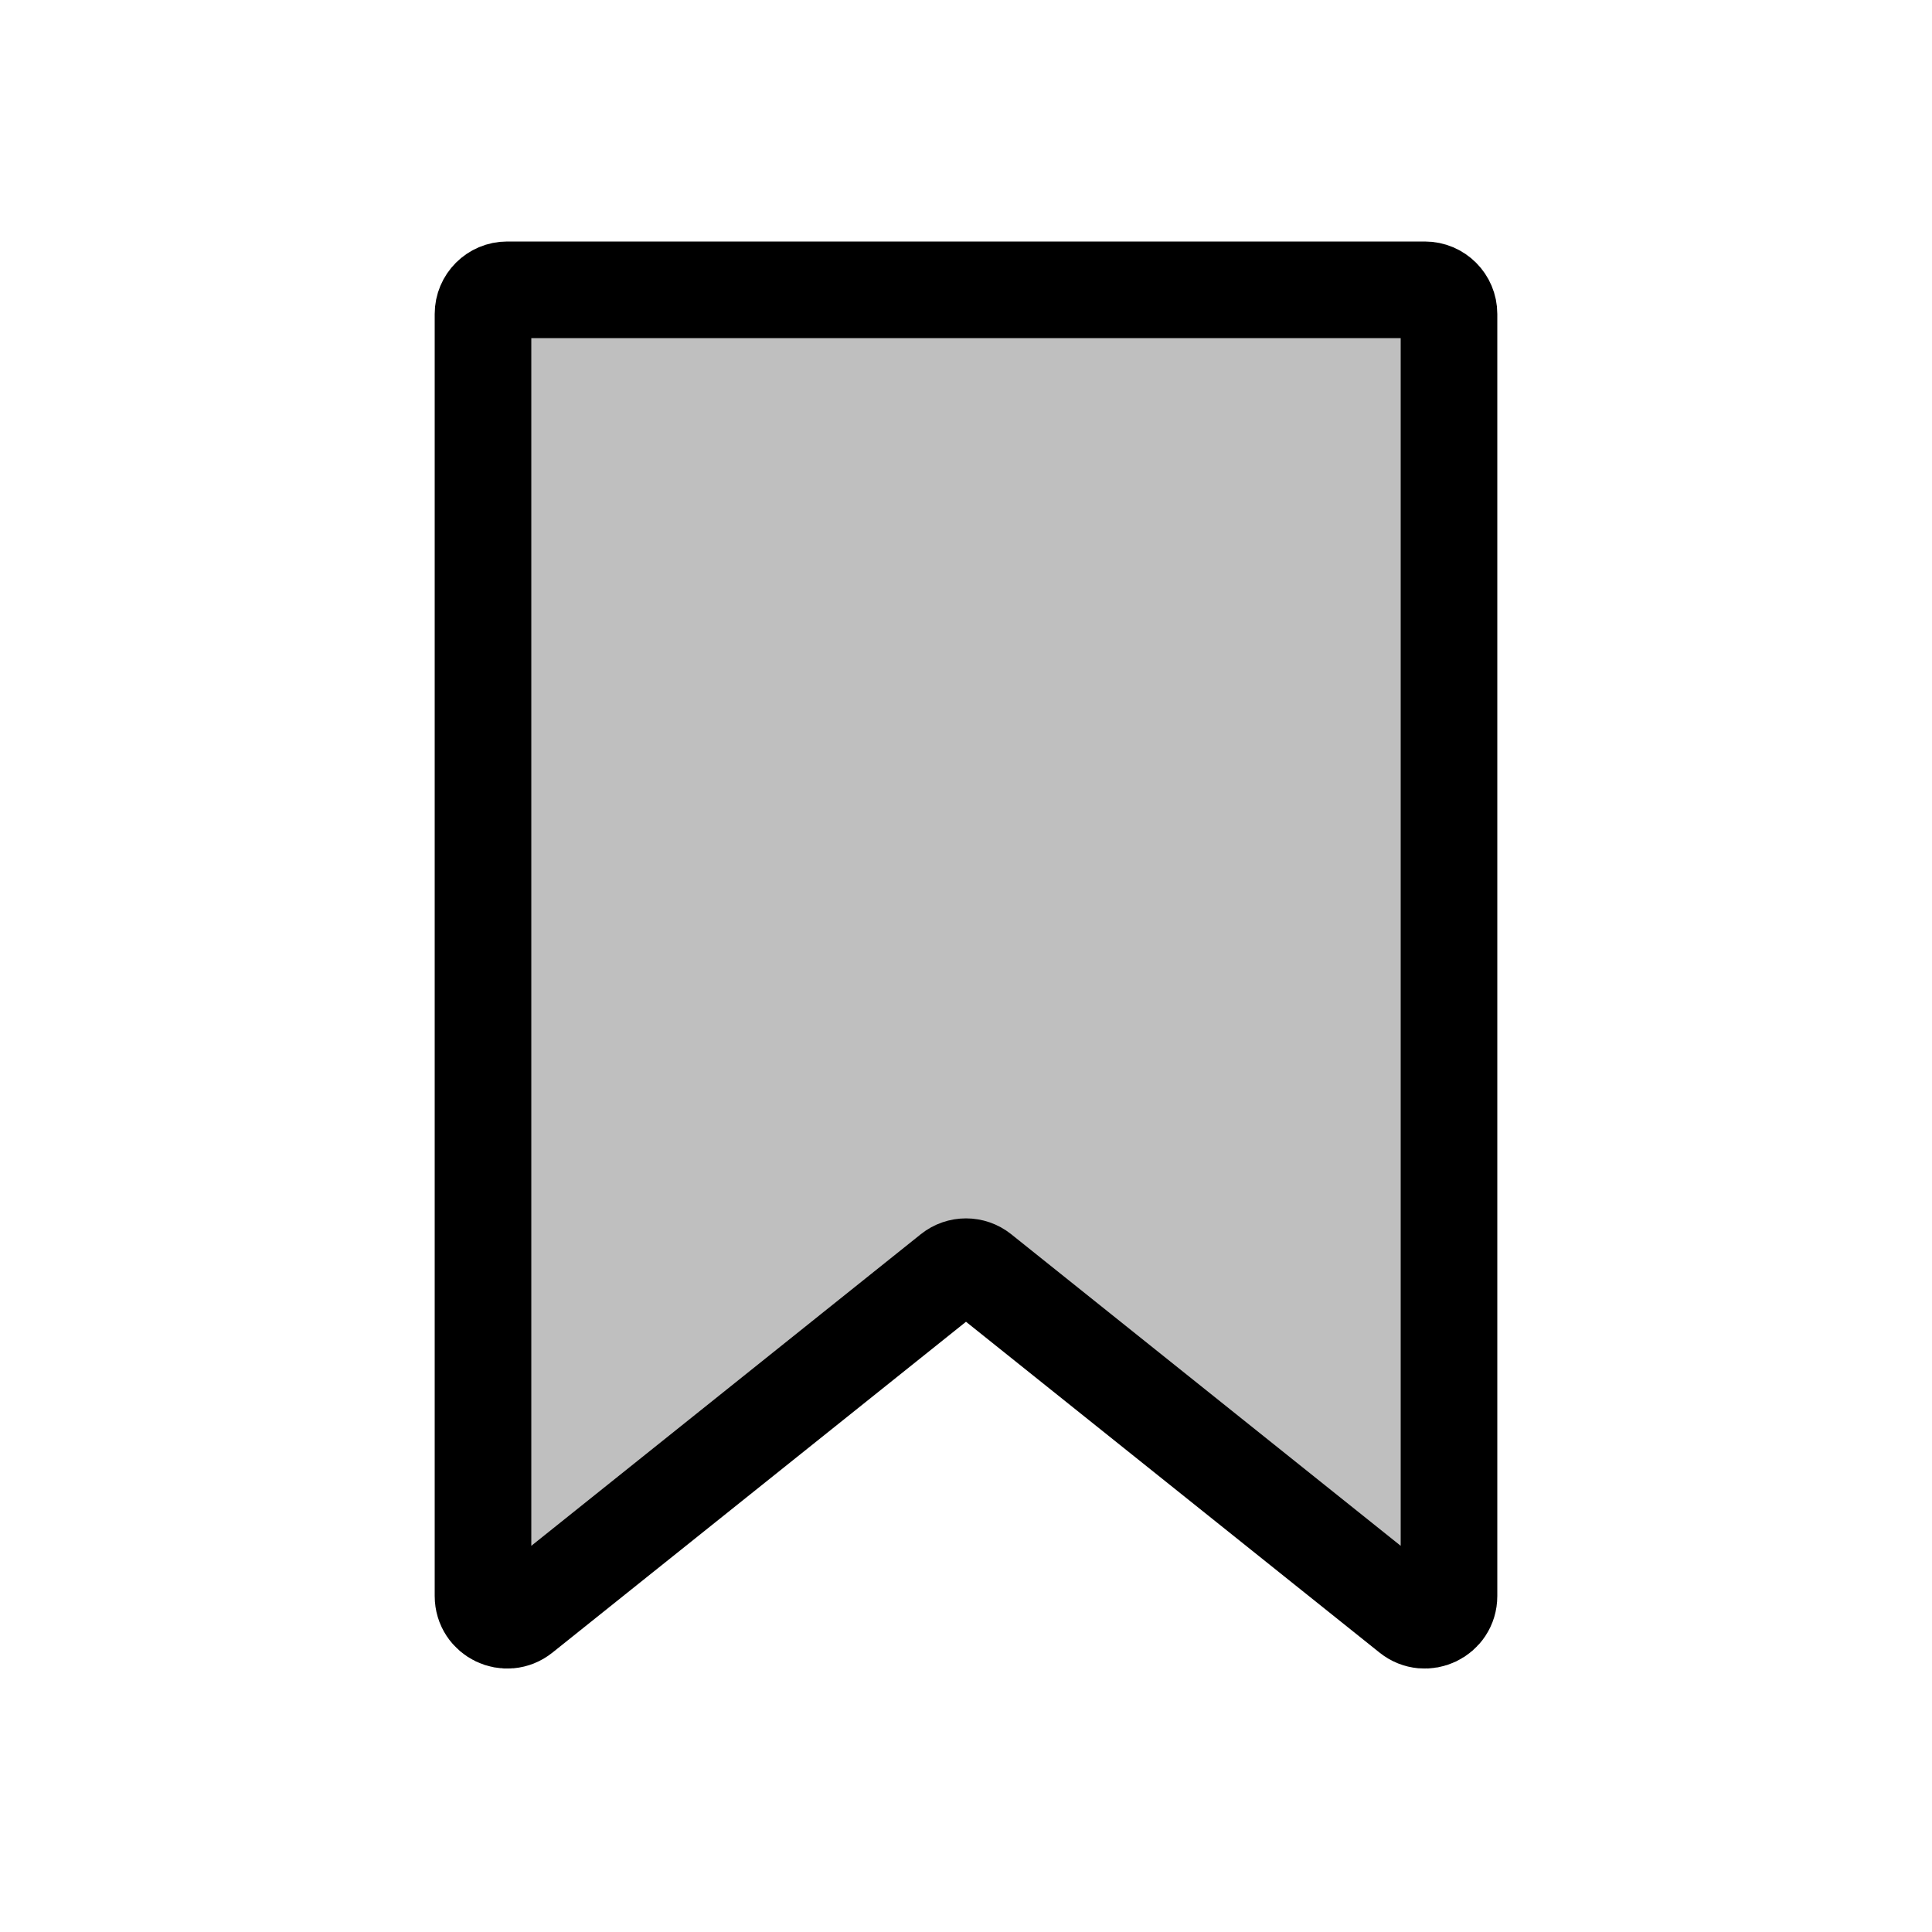 <svg viewBox="0 0 80 80" fill="none">
  <path d="M20 13C20 12.448 20.448 12 21 12H59C59.552 12 60 12.448 60 13V66.089C60 66.928 59.03 67.394 58.375 66.87L40.625 52.67C40.26 52.377 39.74 52.377 39.375 52.67L21.625 66.87C20.97 67.394 20 66.928 20 66.089V13Z" fill="currentColor" fill-opacity="0.25" stroke="currentColor" stroke-width="4" stroke-linecap="round" stroke-linejoin="round" />
</svg>